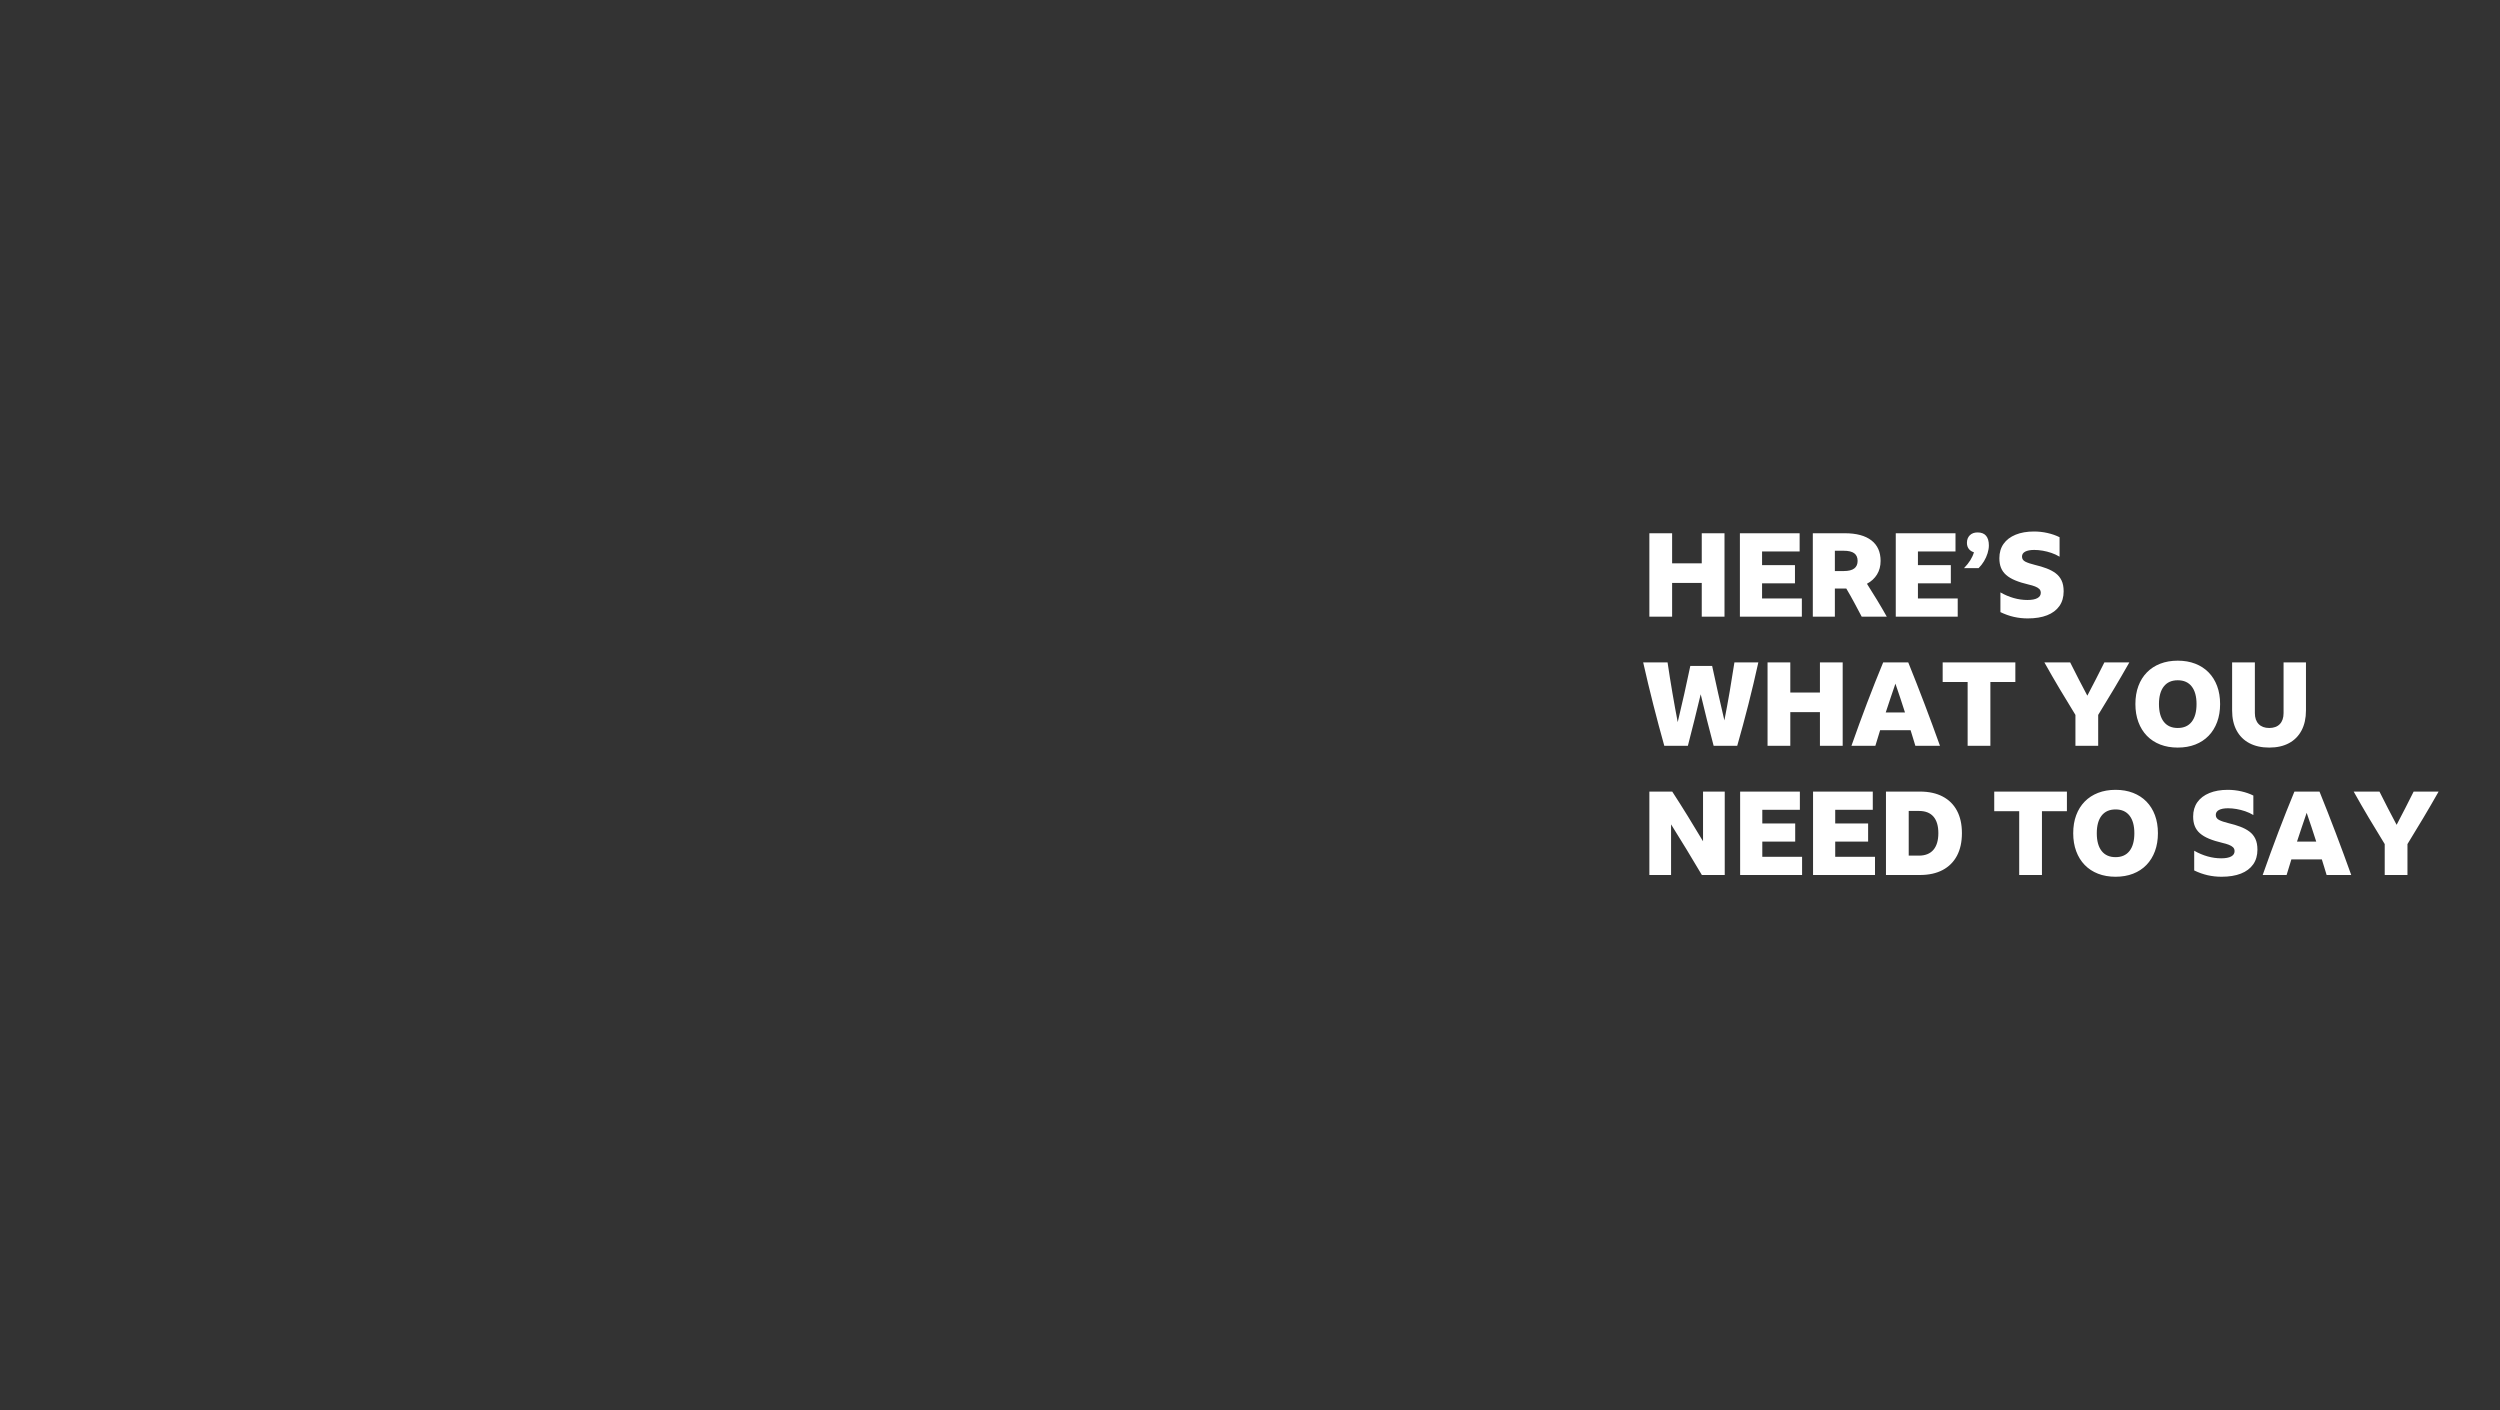 <?xml version="1.0" encoding="UTF-8"?>
<svg width="1200px" height="677px" viewBox="0 0 1200 677" version="1.1" xmlns="http://www.w3.org/2000/svg" xmlns:xlink="http://www.w3.org/1999/xlink">
    <rect x="0" y="0" width="1200" height="677" fill="#333333" stroke="none"/>
    <!-- Generator: Sketch 61.2 (89653) - https://sketch.com -->
    <title>greg-text-01 copy 6</title>
    <desc>Created with Sketch.</desc>
    <g id="Assets" stroke="none" stroke-width="1" fill="none" fill-rule="evenodd">
        <g id="Greg" transform="translate(0, 3)" fill="#FFFFFF" fill-rule="nonzero">
            <g id="greg-text-02d" transform="translate(0, -3)">
                <path d="M802.616,296 L802.616,279.816 L816.84,279.816 L816.84,296 L827.76,296 L827.76,255.96 L816.84,255.96 L816.84,270.408 L802.616,270.408 L802.616,255.96 L791.696,255.96 L791.696,296 L802.616,296 Z M864.888,296 L864.888,287.264 L845.792,287.264 L845.792,279.984 L861.584,279.984 L861.584,271.248 L845.792,271.248 L845.792,264.696 L863.824,264.696 L863.824,255.96 L835.152,255.96 L835.152,296 L864.888,296 Z M880.736,296 L880.736,282.504 L886.224,282.504 C887.531,284.707 888.791,286.937 890.004,289.196 C891.217,291.455 892.421,293.723 893.616,296 L893.616,296 L905.656,296 C904.125,293.275 902.567,290.605 900.98,287.992 C899.393,285.379 897.779,282.784 896.136,280.208 C898.227,279.088 899.841,277.595 900.98,275.728 C902.119,273.861 902.688,271.696 902.688,269.232 C902.688,264.939 901.213,261.653 898.264,259.376 C895.315,257.099 891.059,255.96 885.496,255.96 L885.496,255.96 L870.152,255.96 L870.152,296 L880.736,296 Z M884.992,274.104 L880.736,274.104 L880.736,264.36 L884.992,264.36 C887.269,264.36 888.949,264.761 890.032,265.564 C891.115,266.367 891.656,267.589 891.656,269.232 C891.656,270.837 891.115,272.051 890.032,272.872 C888.949,273.693 887.269,274.104 884.992,274.104 L884.992,274.104 Z M939.704,296 L939.704,287.264 L920.608,287.264 L920.608,279.984 L936.4,279.984 L936.4,271.248 L920.608,271.248 L920.608,264.696 L938.64,264.696 L938.64,255.96 L909.968,255.96 L909.968,296 L939.704,296 Z M949.728,272.704 C950.736,271.696 951.604,270.585 952.332,269.372 C953.06,268.159 953.629,266.889 954.04,265.564 C954.451,264.239 954.656,262.979 954.656,261.784 C954.656,259.768 954.208,258.228 953.312,257.164 C952.416,256.1 951.053,255.568 949.224,255.568 C947.656,255.568 946.415,256.025 945.5,256.94 C944.585,257.855 944.128,259.059 944.128,260.552 C944.128,261.709 944.427,262.68 945.024,263.464 C945.621,264.248 946.443,264.789 947.488,265.088 C946.779,267.627 945.192,270.165 942.728,272.704 L942.728,272.704 L949.728,272.704 Z M973.304,296.84 C976.963,296.84 980.071,296.336 982.628,295.328 C985.185,294.32 987.145,292.845 988.508,290.904 C989.871,288.963 990.552,286.611 990.552,283.848 C990.552,281.757 990.216,280.012 989.544,278.612 C988.872,277.212 987.92,276.055 986.688,275.14 C985.456,274.225 984,273.451 982.32,272.816 C980.64,272.181 978.773,271.621 976.72,271.136 C974.741,270.651 973.22,270.137 972.156,269.596 C971.092,269.055 970.56,268.243 970.56,267.16 C970.56,266.115 971.073,265.321 972.1,264.78 C973.127,264.239 974.573,263.968 976.44,263.968 C977.747,263.968 979.1,264.089 980.5,264.332 C981.9,264.575 983.291,264.929 984.672,265.396 C986.053,265.863 987.36,266.469 988.592,267.216 L988.592,267.216 L988.592,257.864 C986.875,257.005 984.952,256.333 982.824,255.848 C980.696,255.363 978.531,255.12 976.328,255.12 C972.931,255.12 969.981,255.633 967.48,256.66 C964.979,257.687 963.056,259.152 961.712,261.056 C960.368,262.96 959.696,265.256 959.696,267.944 C959.696,269.699 959.957,271.229 960.48,272.536 C961.003,273.843 961.824,274.991 962.944,275.98 C964.064,276.969 965.52,277.837 967.312,278.584 C969.104,279.331 971.269,280.003 973.808,280.6 C974.965,280.861 975.973,281.16 976.832,281.496 C977.691,281.832 978.363,282.233 978.848,282.7 C979.333,283.167 979.576,283.792 979.576,284.576 C979.576,285.659 979.035,286.499 977.952,287.096 C976.869,287.693 975.264,287.992 973.136,287.992 C970.971,287.992 968.796,287.684 966.612,287.068 C964.428,286.452 962.291,285.547 960.2,284.352 L960.2,284.352 L960.2,293.816 C962.365,294.861 964.521,295.627 966.668,296.112 C968.815,296.597 971.027,296.84 973.304,296.84 Z M810.176,358 C811.259,353.893 812.304,349.777 813.312,345.652 C814.32,341.527 815.328,337.392 816.336,333.248 C817.307,337.392 818.315,341.527 819.36,345.652 C820.405,349.777 821.469,353.893 822.552,358 L822.552,358 L833.864,358 C835.731,351.467 837.513,344.859 839.212,338.176 C840.911,331.493 842.507,324.755 844,317.96 L844,317.96 L832.52,317.96 C831.811,322.627 831.055,327.293 830.252,331.96 C829.449,336.627 828.6,341.237 827.704,345.792 C826.696,341.461 825.697,337.121 824.708,332.772 C823.719,328.423 822.757,324.045 821.824,319.64 L821.824,319.64 L811.352,319.64 C810.419,324.12 809.448,328.609 808.44,333.108 C807.432,337.607 806.387,342.115 805.304,346.632 C804.408,341.965 803.549,337.224 802.728,332.408 C801.907,327.592 801.141,322.776 800.432,317.96 L800.432,317.96 L788.728,317.96 C790.259,324.755 791.873,331.493 793.572,338.176 C795.271,344.859 797.035,351.467 798.864,358 L798.864,358 L810.176,358 Z M859.344,358 L859.344,341.816 L873.568,341.816 L873.568,358 L884.488,358 L884.488,317.96 L873.568,317.96 L873.568,332.408 L859.344,332.408 L859.344,317.96 L848.424,317.96 L848.424,358 L859.344,358 Z M900.168,358 C900.952,355.461 901.717,352.96 902.464,350.496 L902.464,350.496 L917.08,350.496 C917.453,351.728 917.836,352.969 918.228,354.22 C918.62,355.471 919.003,356.731 919.376,358 L919.376,358 L931.192,358 C928.803,351.317 926.339,344.635 923.8,337.952 C921.261,331.269 918.648,324.605 915.96,317.96 L915.96,317.96 L903.92,317.96 C901.307,324.269 898.731,330.765 896.192,337.448 C893.653,344.131 891.152,350.981 888.688,358 L888.688,358 L900.168,358 Z M914.392,341.984 L905.152,341.984 C905.899,339.669 906.664,337.364 907.448,335.068 C908.232,332.772 909.016,330.467 909.8,328.152 C910.584,330.429 911.359,332.716 912.124,335.012 C912.889,337.308 913.645,339.632 914.392,341.984 L914.392,341.984 Z M955.384,358 L955.384,327.368 L967.368,327.368 L967.368,317.96 L932.48,317.96 L932.48,327.368 L944.464,327.368 L944.464,358 L955.384,358 Z M1007.128,358 L1007.128,343.16 C1009.704,338.979 1012.243,334.788 1014.744,330.588 C1017.245,326.388 1019.691,322.179 1022.08,317.96 L1022.08,317.96 L1010.096,317.96 C1008.789,320.611 1007.445,323.271 1006.064,325.94 C1004.683,328.609 1003.301,331.269 1001.92,333.92 C1000.501,331.269 999.111,328.619 997.748,325.968 C996.385,323.317 995.032,320.648 993.688,317.96 L993.688,317.96 L981.312,317.96 C983.664,322.179 986.091,326.388 988.592,330.588 C991.093,334.788 993.632,338.979 996.208,343.16 L996.208,343.16 L996.208,358 L1007.128,358 Z M1045.32,358.84 C1048.419,358.84 1051.219,358.355 1053.72,357.384 C1056.221,356.413 1058.359,355.013 1060.132,353.184 C1061.905,351.355 1063.268,349.152 1064.22,346.576 C1065.172,344 1065.648,341.125 1065.648,337.952 C1065.648,334.741 1065.172,331.857 1064.22,329.3 C1063.268,326.743 1061.905,324.559 1060.132,322.748 C1058.359,320.937 1056.221,319.547 1053.72,318.576 C1051.219,317.605 1048.419,317.12 1045.32,317.12 C1042.221,317.12 1039.421,317.605 1036.92,318.576 C1034.419,319.547 1032.281,320.937 1030.508,322.748 C1028.735,324.559 1027.372,326.743 1026.42,329.3 C1025.468,331.857 1024.992,334.741 1024.992,337.952 C1024.992,341.125 1025.468,344 1026.42,346.576 C1027.372,349.152 1028.735,351.355 1030.508,353.184 C1032.281,355.013 1034.419,356.413 1036.92,357.384 C1039.421,358.355 1042.221,358.84 1045.32,358.84 Z M1045.32,349.432 C1042.408,349.432 1040.177,348.443 1038.628,346.464 C1037.079,344.485 1036.304,341.648 1036.304,337.952 C1036.304,334.293 1037.079,331.475 1038.628,329.496 C1040.177,327.517 1042.408,326.528 1045.32,326.528 C1048.232,326.528 1050.463,327.517 1052.012,329.496 C1053.561,331.475 1054.336,334.293 1054.336,337.952 C1054.336,341.648 1053.561,344.485 1052.012,346.464 C1050.463,348.443 1048.232,349.432 1045.32,349.432 Z M1089.224,358.84 C1092.92,358.84 1096.084,358.131 1098.716,356.712 C1101.348,355.293 1103.364,353.249 1104.764,350.58 C1106.164,347.911 1106.864,344.728 1106.864,341.032 L1106.864,341.032 L1106.864,317.96 L1096.112,317.96 L1096.112,342.264 C1096.112,344.541 1095.515,346.305 1094.32,347.556 C1093.125,348.807 1091.427,349.432 1089.224,349.432 C1087.059,349.432 1085.369,348.807 1084.156,347.556 C1082.943,346.305 1082.336,344.541 1082.336,342.264 L1082.336,342.264 L1082.336,317.96 L1071.416,317.96 L1071.416,341.032 C1071.416,344.728 1072.125,347.911 1073.544,350.58 C1074.963,353.249 1077.007,355.293 1079.676,356.712 C1082.345,358.131 1085.528,358.84 1089.224,358.84 Z M802.112,420 L802.112,395.696 C804.539,399.579 807.012,403.583 809.532,407.708 C812.052,411.833 814.507,415.931 816.896,420 L816.896,420 L827.872,420 L827.872,379.96 L817.456,379.96 L817.456,403.816 C815.029,399.747 812.584,395.715 810.12,391.72 C807.656,387.725 805.173,383.805 802.672,379.96 L802.672,379.96 L791.696,379.96 L791.696,420 L802.112,420 Z M865,420 L865,411.264 L845.904,411.264 L845.904,403.984 L861.696,403.984 L861.696,395.248 L845.904,395.248 L845.904,388.696 L863.936,388.696 L863.936,379.96 L835.264,379.96 L835.264,420 L865,420 Z M900,420 L900,411.264 L880.904,411.264 L880.904,403.984 L896.696,403.984 L896.696,395.248 L880.904,395.248 L880.904,388.696 L898.936,388.696 L898.936,379.96 L870.264,379.96 L870.264,420 L900,420 Z M921.56,420 C925.816,420 929.447,419.207 932.452,417.62 C935.457,416.033 937.753,413.747 939.34,410.76 C940.927,407.773 941.72,404.152 941.72,399.896 C941.72,395.677 940.927,392.084 939.34,389.116 C937.753,386.148 935.457,383.88 932.452,382.312 C929.447,380.744 925.835,379.96 921.616,379.96 L921.616,379.96 L905.264,379.96 L905.264,420 L921.56,420 Z M921.056,410.704 L916.184,410.704 L916.184,389.256 L921.112,389.256 C924.173,389.256 926.488,390.161 928.056,391.972 C929.624,393.783 930.408,396.424 930.408,399.896 C930.408,403.405 929.615,406.084 928.028,407.932 C926.441,409.78 924.117,410.704 921.056,410.704 L921.056,410.704 Z M980.136,420 L980.136,389.368 L992.12,389.368 L992.12,379.96 L957.232,379.96 L957.232,389.368 L969.216,389.368 L969.216,420 L980.136,420 Z M1015.472,420.84 C1018.571,420.84 1021.371,420.355 1023.872,419.384 C1026.373,418.413 1028.511,417.013 1030.284,415.184 C1032.057,413.355 1033.42,411.152 1034.372,408.576 C1035.324,406 1035.8,403.125 1035.8,399.952 C1035.8,396.741 1035.324,393.857 1034.372,391.3 C1033.42,388.743 1032.057,386.559 1030.284,384.748 C1028.511,382.937 1026.373,381.547 1023.872,380.576 C1021.371,379.605 1018.571,379.12 1015.472,379.12 C1012.373,379.12 1009.573,379.605 1007.072,380.576 C1004.571,381.547 1002.433,382.937 1000.66,384.748 C998.887,386.559 997.524,388.743 996.572,391.3 C995.62,393.857 995.144,396.741 995.144,399.952 C995.144,403.125 995.62,406 996.572,408.576 C997.524,411.152 998.887,413.355 1000.66,415.184 C1002.433,417.013 1004.571,418.413 1007.072,419.384 C1009.573,420.355 1012.373,420.84 1015.472,420.84 Z M1015.472,411.432 C1012.56,411.432 1010.329,410.443 1008.78,408.464 C1007.231,406.485 1006.456,403.648 1006.456,399.952 C1006.456,396.293 1007.231,393.475 1008.78,391.496 C1010.329,389.517 1012.56,388.528 1015.472,388.528 C1018.384,388.528 1020.615,389.517 1022.164,391.496 C1023.713,393.475 1024.488,396.293 1024.488,399.952 C1024.488,403.648 1023.713,406.485 1022.164,408.464 C1020.615,410.443 1018.384,411.432 1015.472,411.432 Z M1066.32,420.84 C1069.979,420.84 1073.087,420.336 1075.644,419.328 C1078.201,418.32 1080.161,416.845 1081.524,414.904 C1082.887,412.963 1083.568,410.611 1083.568,407.848 C1083.568,405.757 1083.232,404.012 1082.56,402.612 C1081.888,401.212 1080.936,400.055 1079.704,399.14 C1078.472,398.225 1077.016,397.451 1075.336,396.816 C1073.656,396.181 1071.789,395.621 1069.736,395.136 C1067.757,394.651 1066.236,394.137 1065.172,393.596 C1064.108,393.055 1063.576,392.243 1063.576,391.16 C1063.576,390.115 1064.089,389.321 1065.116,388.78 C1066.143,388.239 1067.589,387.968 1069.456,387.968 C1070.763,387.968 1072.116,388.089 1073.516,388.332 C1074.916,388.575 1076.307,388.929 1077.688,389.396 C1079.069,389.863 1080.376,390.469 1081.608,391.216 L1081.608,391.216 L1081.608,381.864 C1079.891,381.005 1077.968,380.333 1075.84,379.848 C1073.712,379.363 1071.547,379.12 1069.344,379.12 C1065.947,379.12 1062.997,379.633 1060.496,380.66 C1057.995,381.687 1056.072,383.152 1054.728,385.056 C1053.384,386.96 1052.712,389.256 1052.712,391.944 C1052.712,393.699 1052.973,395.229 1053.496,396.536 C1054.019,397.843 1054.84,398.991 1055.96,399.98 C1057.08,400.969 1058.536,401.837 1060.328,402.584 C1062.12,403.331 1064.285,404.003 1066.824,404.6 C1067.981,404.861 1068.989,405.16 1069.848,405.496 C1070.707,405.832 1071.379,406.233 1071.864,406.7 C1072.349,407.167 1072.592,407.792 1072.592,408.576 C1072.592,409.659 1072.051,410.499 1070.968,411.096 C1069.885,411.693 1068.28,411.992 1066.152,411.992 C1063.987,411.992 1061.812,411.684 1059.628,411.068 C1057.444,410.452 1055.307,409.547 1053.216,408.352 L1053.216,408.352 L1053.216,417.816 C1055.381,418.861 1057.537,419.627 1059.684,420.112 C1061.831,420.597 1064.043,420.84 1066.32,420.84 Z M1097.568,420 C1098.352,417.461 1099.117,414.96 1099.864,412.496 L1099.864,412.496 L1114.48,412.496 C1114.853,413.728 1115.236,414.969 1115.628,416.22 C1116.02,417.471 1116.403,418.731 1116.776,420 L1116.776,420 L1128.592,420 C1126.203,413.317 1123.739,406.635 1121.2,399.952 C1118.661,393.269 1116.048,386.605 1113.36,379.96 L1113.36,379.96 L1101.32,379.96 C1098.707,386.269 1096.131,392.765 1093.592,399.448 C1091.053,406.131 1088.552,412.981 1086.088,420 L1086.088,420 L1097.568,420 Z M1111.792,403.984 L1102.552,403.984 C1103.299,401.669 1104.064,399.364 1104.848,397.068 C1105.632,394.772 1106.416,392.467 1107.2,390.152 C1107.984,392.429 1108.759,394.716 1109.524,397.012 C1110.289,399.308 1111.045,401.632 1111.792,403.984 L1111.792,403.984 Z M1155.584,420 L1155.584,405.16 C1158.16,400.979 1160.699,396.788 1163.2,392.588 C1165.701,388.388 1168.147,384.179 1170.536,379.96 L1170.536,379.96 L1158.552,379.96 C1157.245,382.611 1155.901,385.271 1154.52,387.94 C1153.139,390.609 1151.757,393.269 1150.376,395.92 C1148.957,393.269 1147.567,390.619 1146.204,387.968 C1144.841,385.317 1143.488,382.648 1142.144,379.96 L1142.144,379.96 L1129.768,379.96 C1132.12,384.179 1134.547,388.388 1137.048,392.588 C1139.549,396.788 1142.088,400.979 1144.664,405.16 L1144.664,405.16 L1144.664,420 L1155.584,420 Z" id="HERE’SWHATYOUNEEDTOSAY"></path>
            </g>
        </g>
    </g>
</svg>